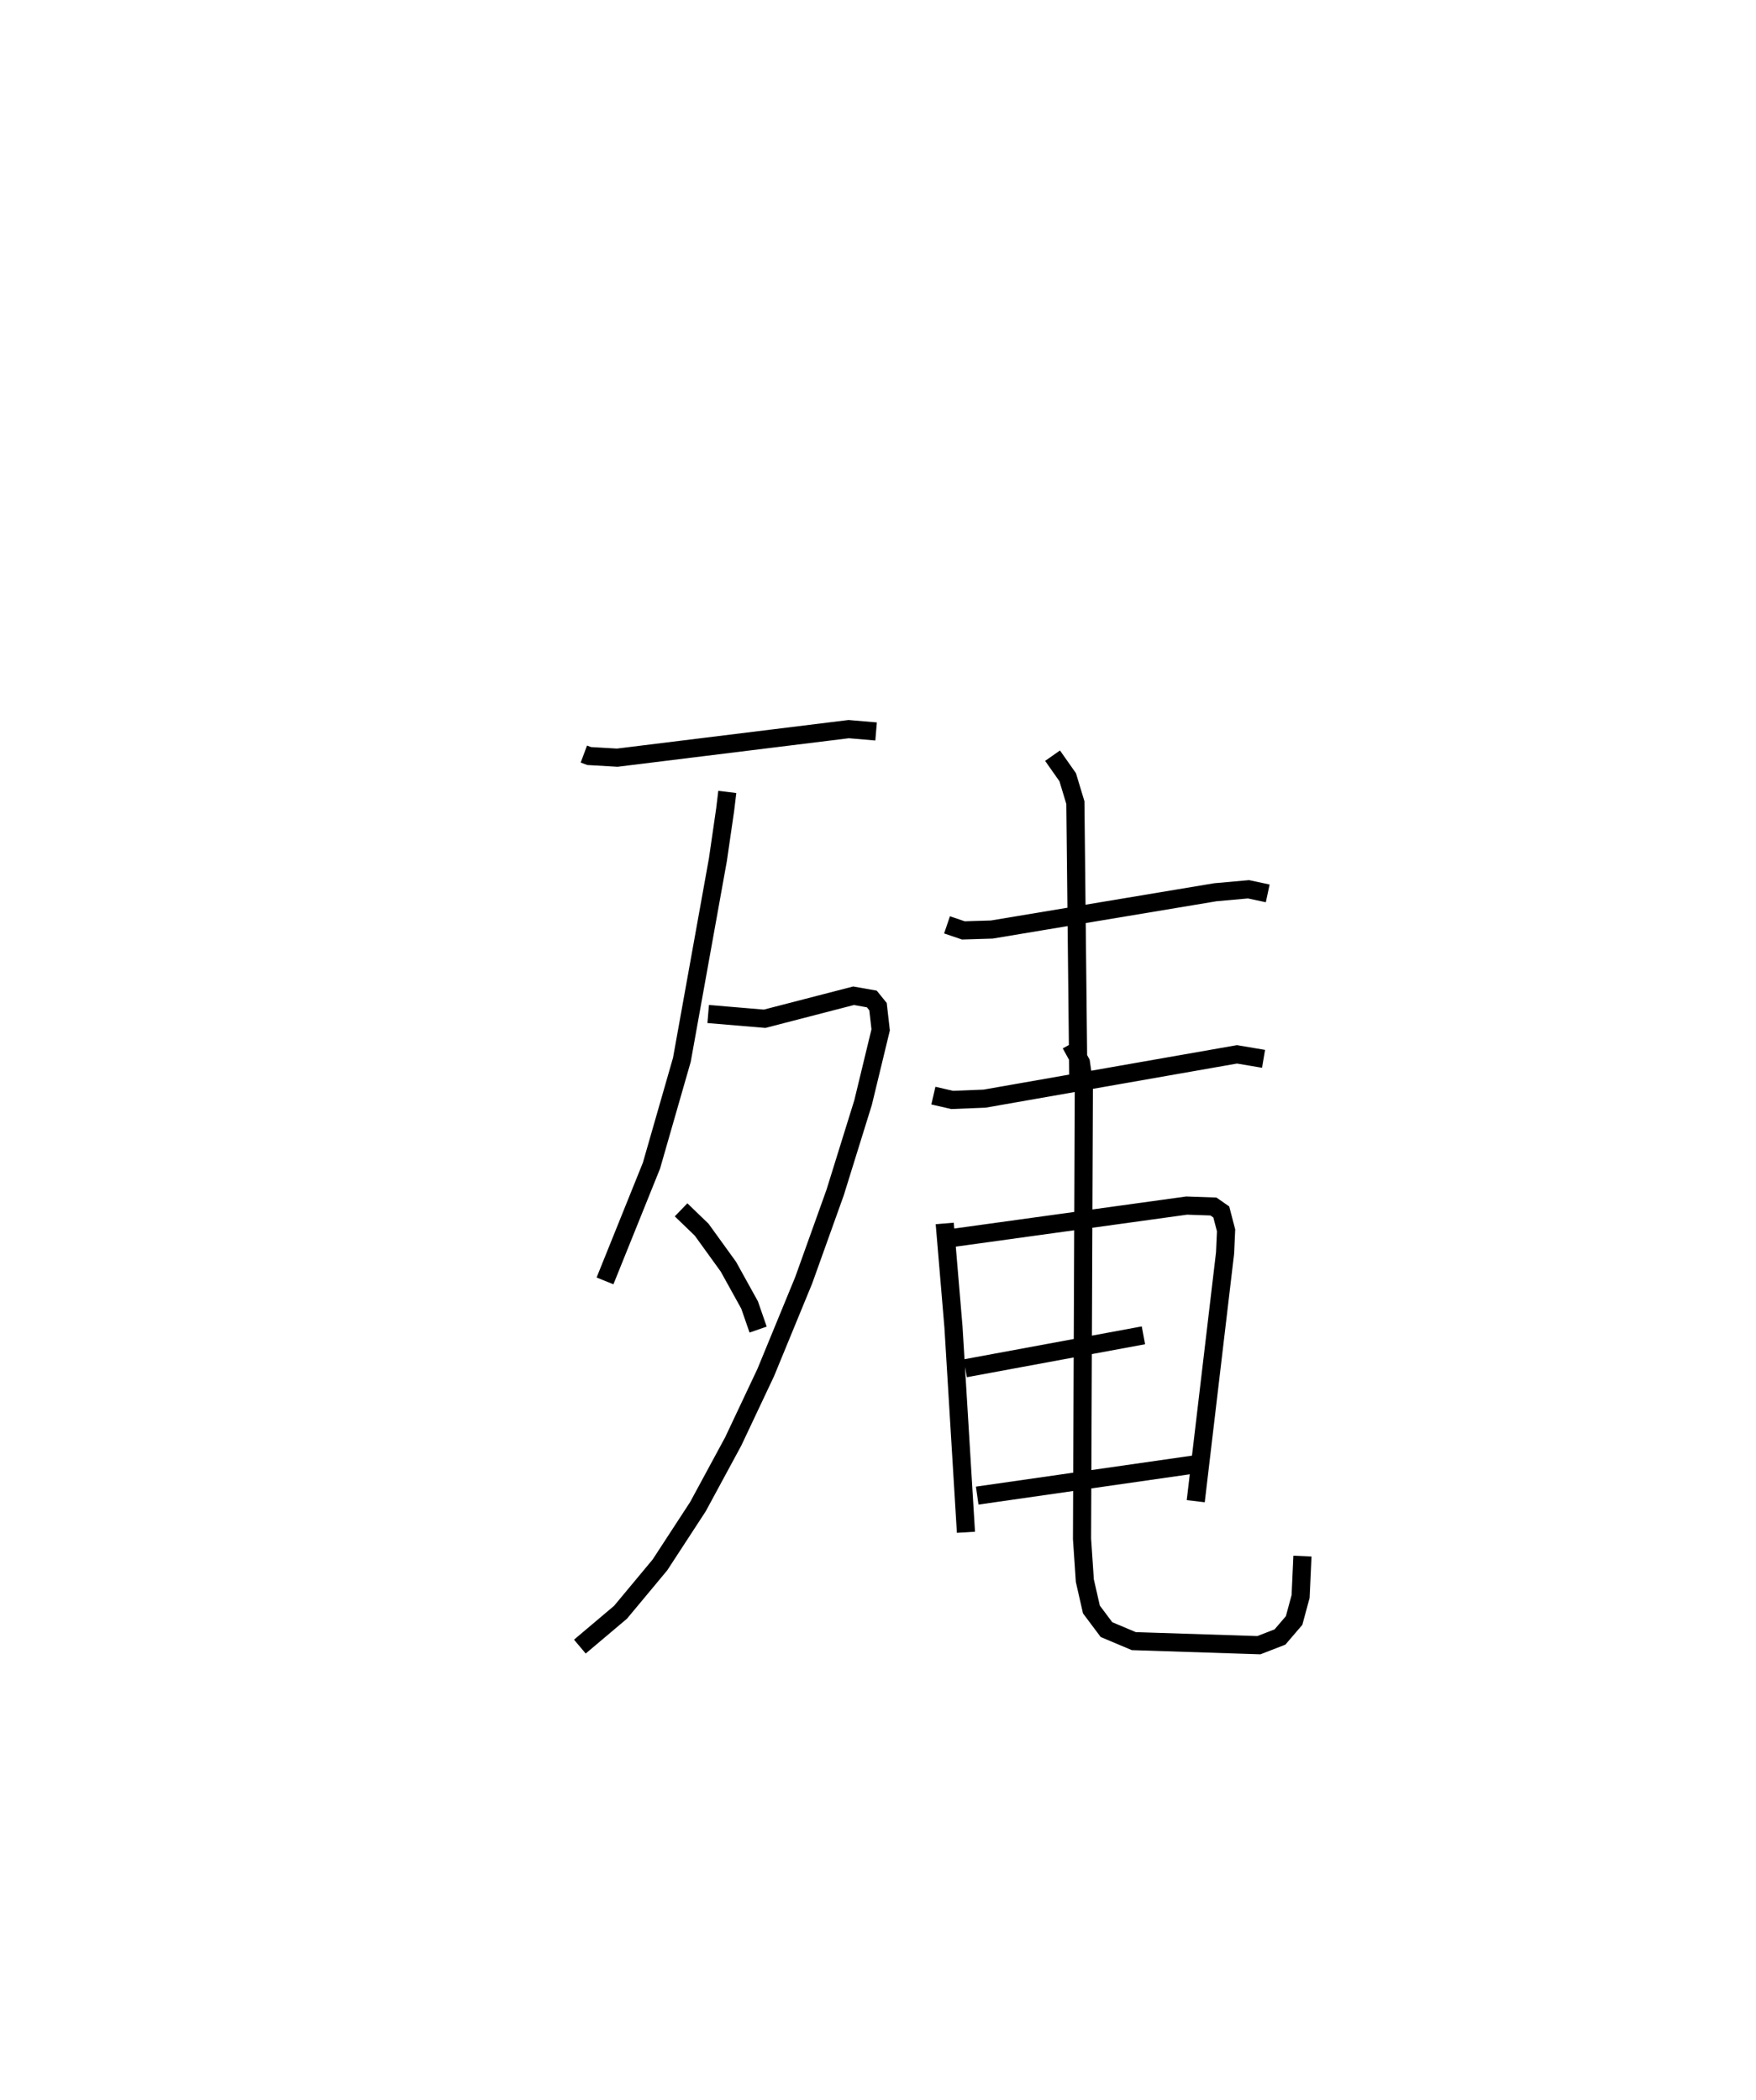 <?xml version="1.0" encoding="utf-8" ?>
<svg baseProfile="full" height="115.774" version="1.1" width="96.796" xmlns="http://www.w3.org/2000/svg" xmlns:ev="http://www.w3.org/2001/xml-events" xmlns:xlink="http://www.w3.org/1999/xlink"><defs /><rect fill="white" height="115.774" width="96.796" x="0" y="0" /><path d="M25,25 m0.0,0.0 m7.184,16.57 l0.292,0.109 1.55,0.09 l12.756,-1.574 1.511,0.129 m-8.202,3.333 l-0.118,0.979 -0.401,2.761 l-1.985,11.027 -1.676,5.835 l-2.561,6.354 m5.687,-14.713 l3.111,0.262 4.902,-1.269 l1.007,0.178 0.342,0.422 l0.146,1.281 -0.969,4.007 l-1.541,4.961 -1.734,4.84 l-2.09,5.081 -1.795,3.803 l-1.942,3.59 -2.095,3.213 l-2.174,2.612 -2.241,1.892 m5.579,-24.078 l1.134,1.094 1.475,2.042 l1.168,2.11 0.47,1.356 m10.413,-22.312 l0.901,0.306 1.567,-0.048 l12.327,-2.056 1.824,-0.163 l1.059,0.226 m-11.861,-7.591 l0.835,1.188 0.423,1.399 l0.16,15.058 m-7.987,1.094 l1.033,0.239 1.788,-0.071 l13.914,-2.442 1.465,0.247 m-17.574,9.075 l0.481,5.706 0.688,11.319 m-0.815,-16.216 l12.981,-1.794 1.477,0.051 l0.432,0.301 0.265,1.015 l-0.056,1.247 -1.617,13.683 m-12.706,-7.327 l9.822,-1.817 m-9.162,8.836 l12.013,-1.723 m-6.859,-23.172 l0.562,1.023 0.163,1.134 l-0.101,25.122 0.155,2.304 l0.362,1.589 0.831,1.11 l1.507,0.635 6.892,0.224 l1.163,-0.45 0.78,-0.91 l0.359,-1.327 0.101,-2.225 " fill="none" stroke="black" stroke-width="1" /></svg>